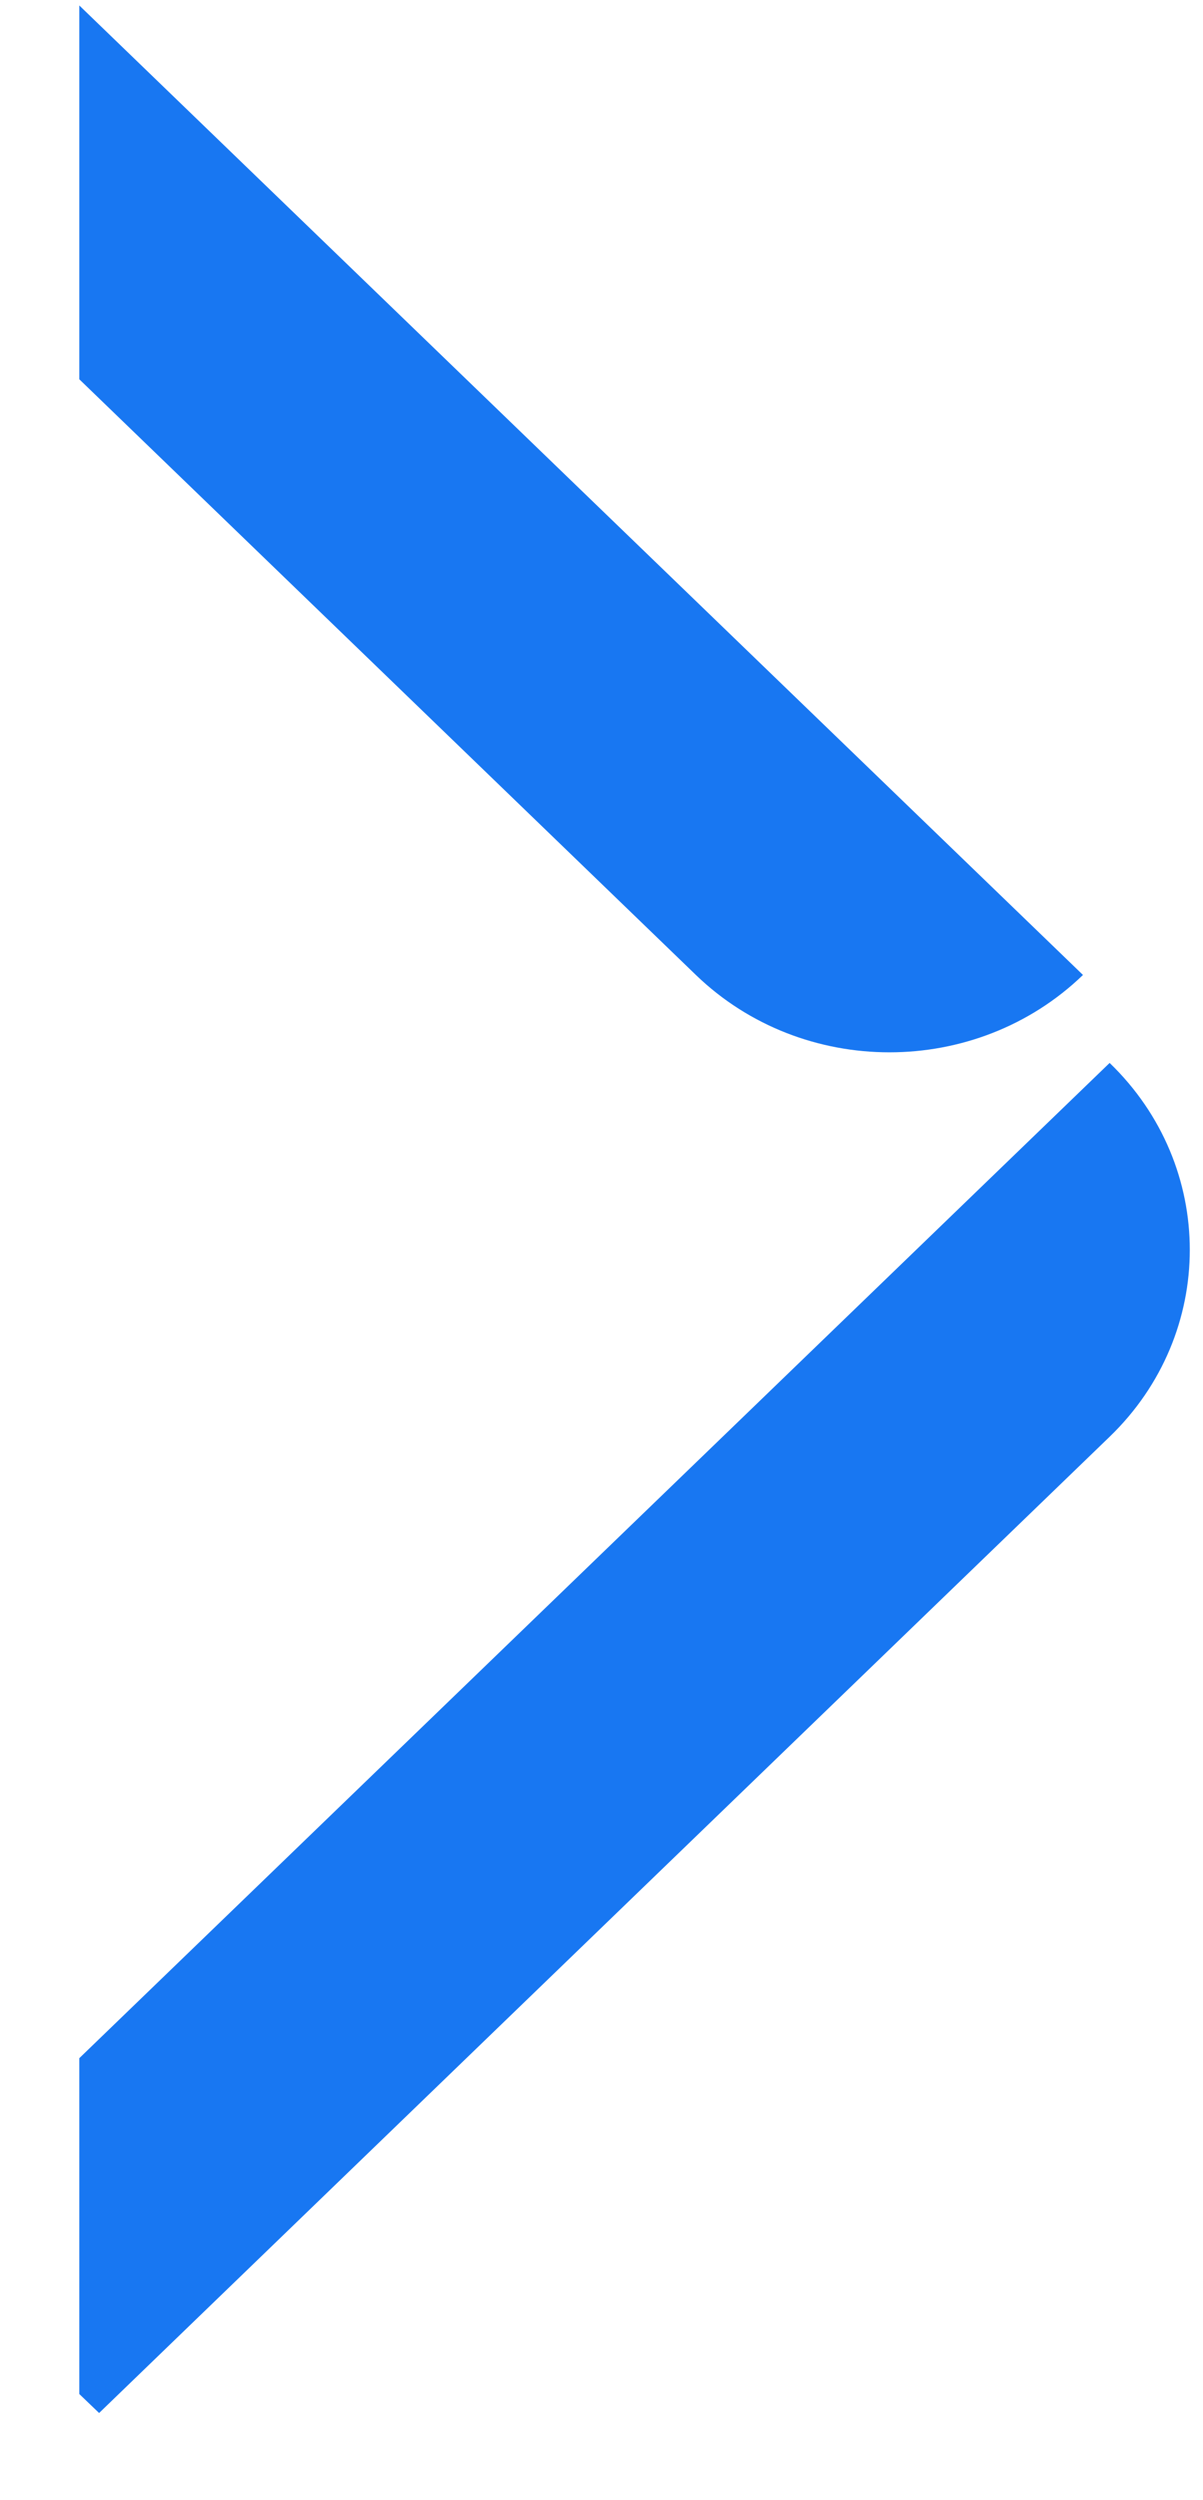 <svg width="13" height="27" viewBox="0 0 13 27" fill="none" xmlns="http://www.w3.org/2000/svg">
<path d="M0.857 25.854L1.071 26.059L11.991 15.516C13.146 14.402 13.146 12.593 11.991 11.479L0.857 22.227V25.854Z" fill="#1877F2"/>
<path d="M0.857 4.096L7.52 10.529C8.675 11.643 10.548 11.643 11.703 10.529L0.857 0.059V4.096Z" fill="#1877F2"/>
</svg>
